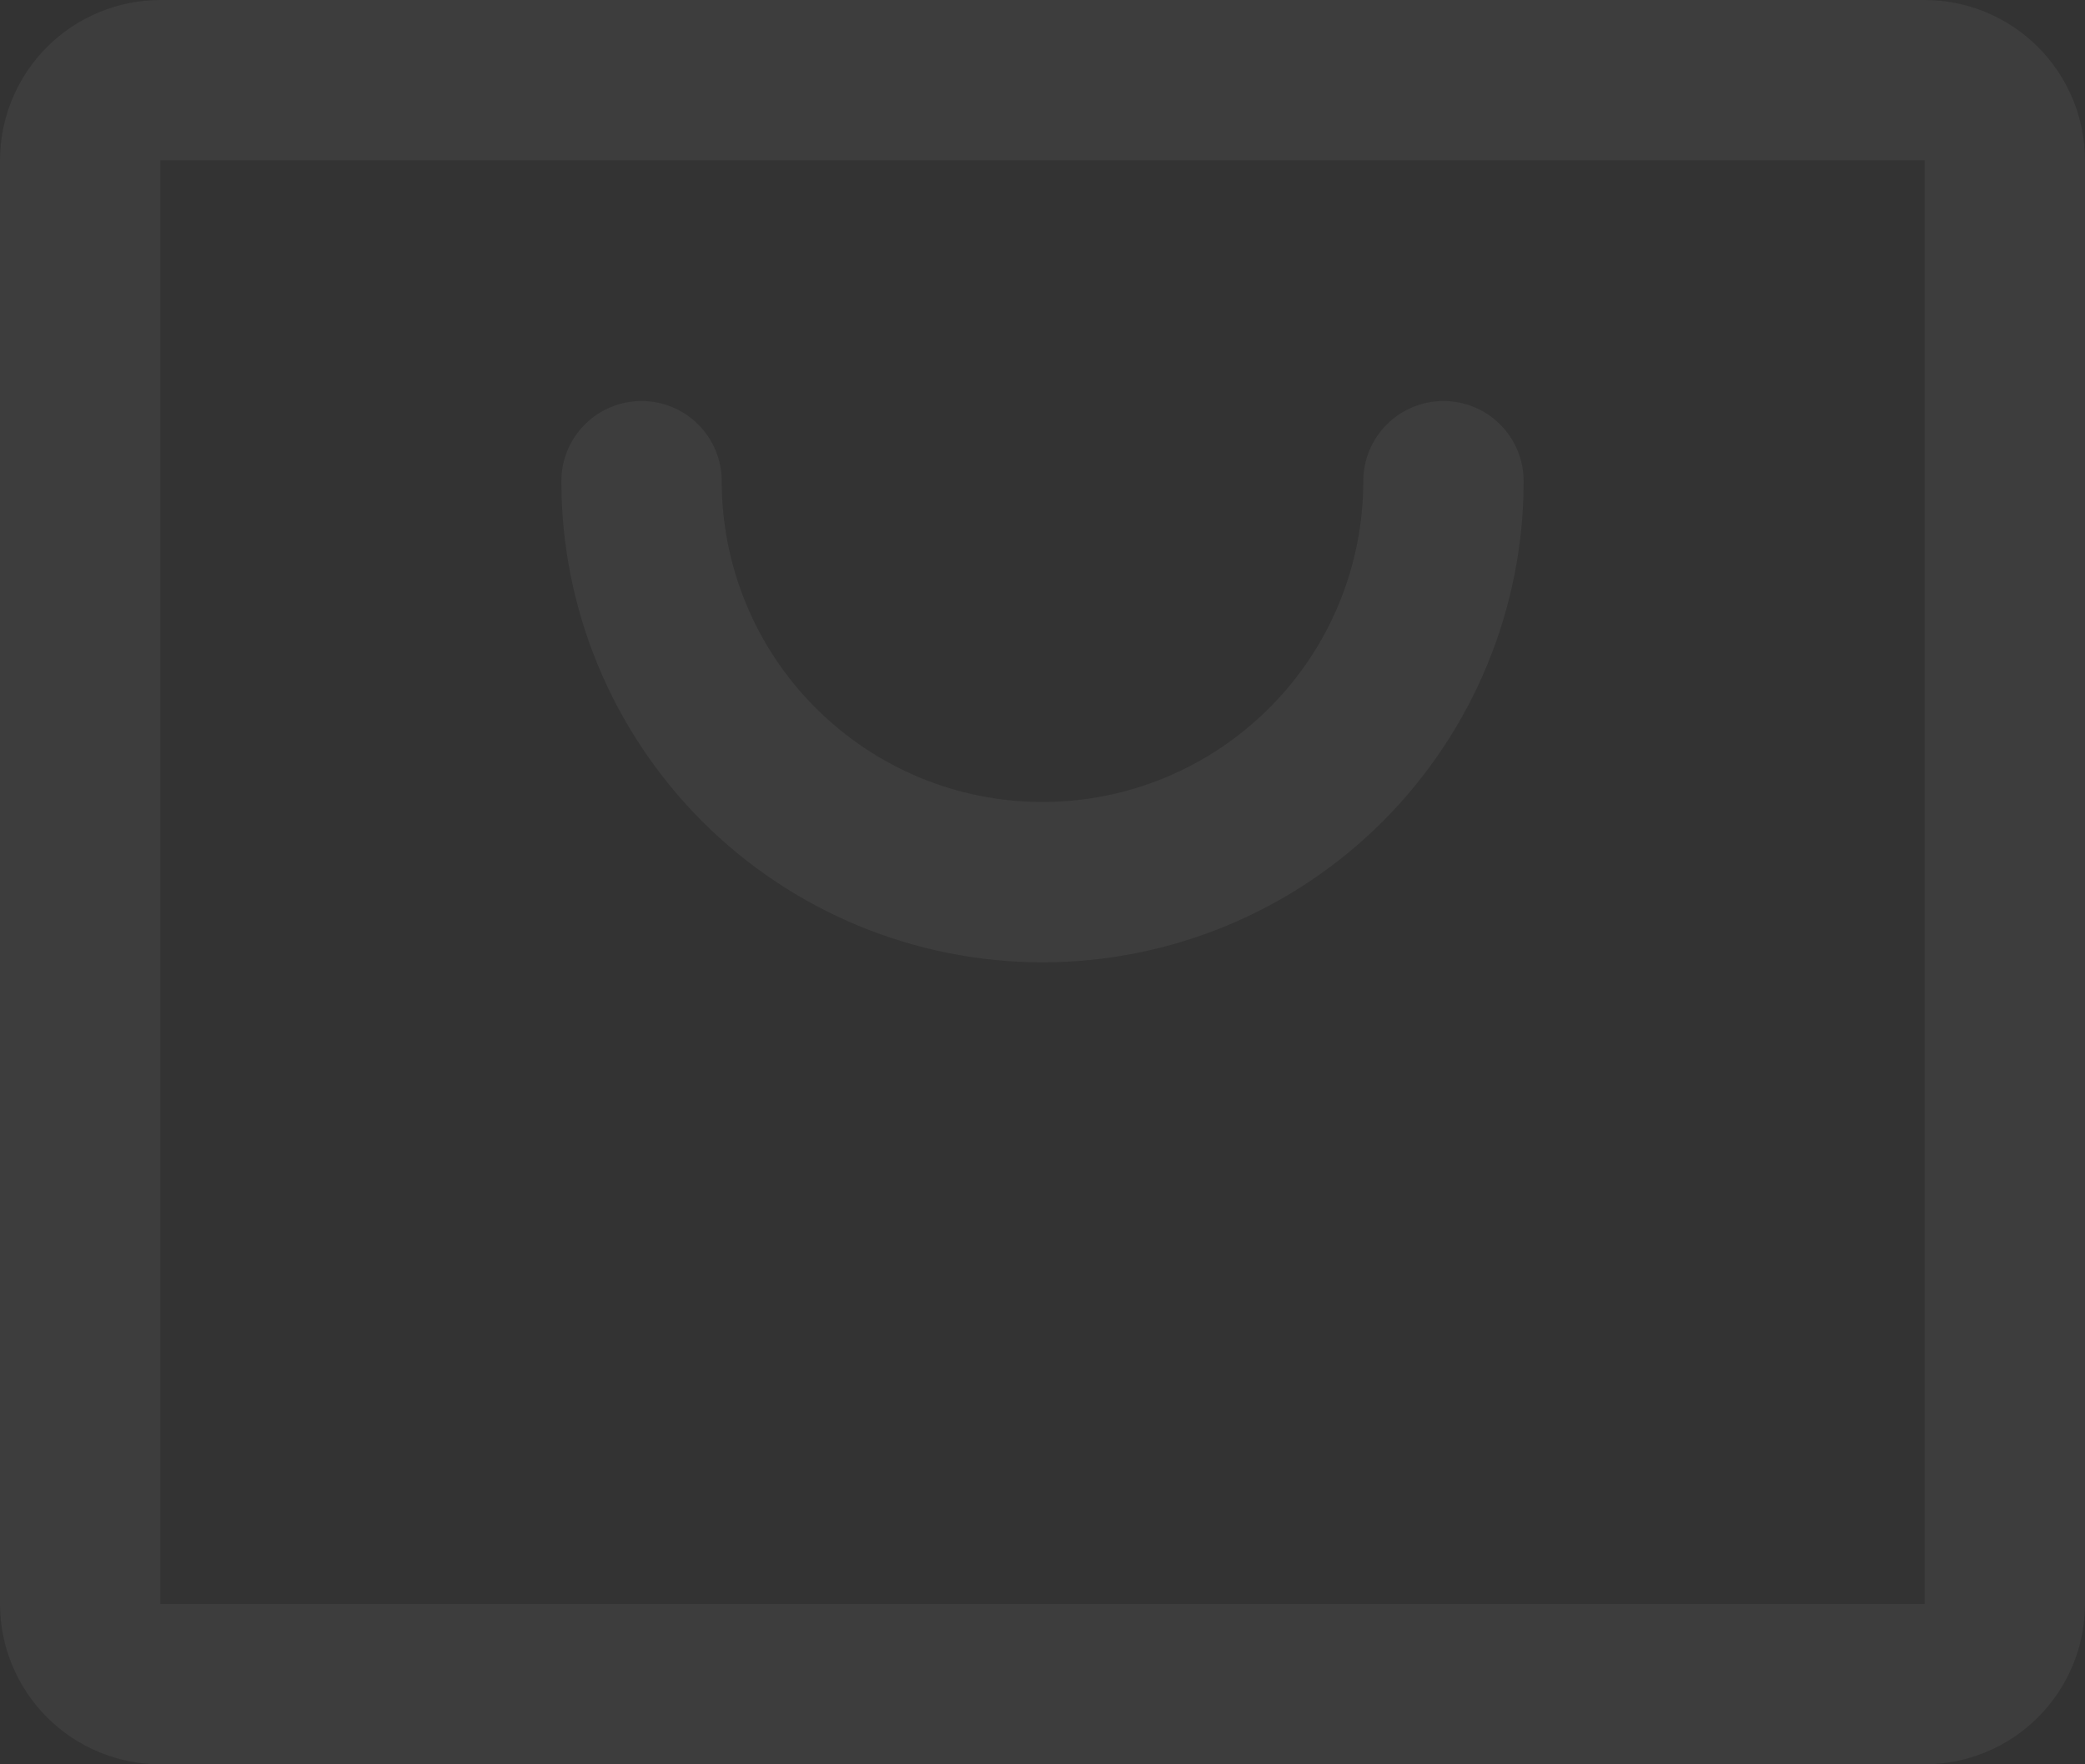 <svg width="26" height="22" viewBox="0 0 26 22" fill="none" xmlns="http://www.w3.org/2000/svg">
<rect x="0" y="0" width="26" height="22" fill="#333333" stroke="none"/>
<path d="M24 0H2C1.47 0 0.961 0.211 0.586 0.586C0.211 0.961 0 1.47 0 2V20C0 20.53 0.211 21.039 0.586 21.414C0.961 21.789 1.47 22 2 22H24C24.53 22 25.039 21.789 25.414 21.414C25.789 21.039 26 20.53 26 20V2C26 1.47 25.789 0.961 25.414 0.586C25.039 0.211 24.53 0 24 0ZM24 20H2V2H24V20ZM19 6C19 7.591 18.368 9.117 17.243 10.243C16.117 11.368 14.591 12 13 12C11.409 12 9.883 11.368 8.757 10.243C7.632 9.117 7 7.591 7 6C7 5.735 7.105 5.48 7.293 5.293C7.48 5.105 7.735 5 8 5C8.265 5 8.52 5.105 8.707 5.293C8.895 5.48 9 5.735 9 6C9 7.061 9.421 8.078 10.172 8.828C10.922 9.579 11.939 10 13 10C14.061 10 15.078 9.579 15.828 8.828C16.579 8.078 17 7.061 17 6C17 5.735 17.105 5.48 17.293 5.293C17.48 5.105 17.735 5 18 5C18.265 5 18.52 5.105 18.707 5.293C18.895 5.48 19 5.735 19 6Z" fill="white" fill-opacity="0.05"/>
</svg>
